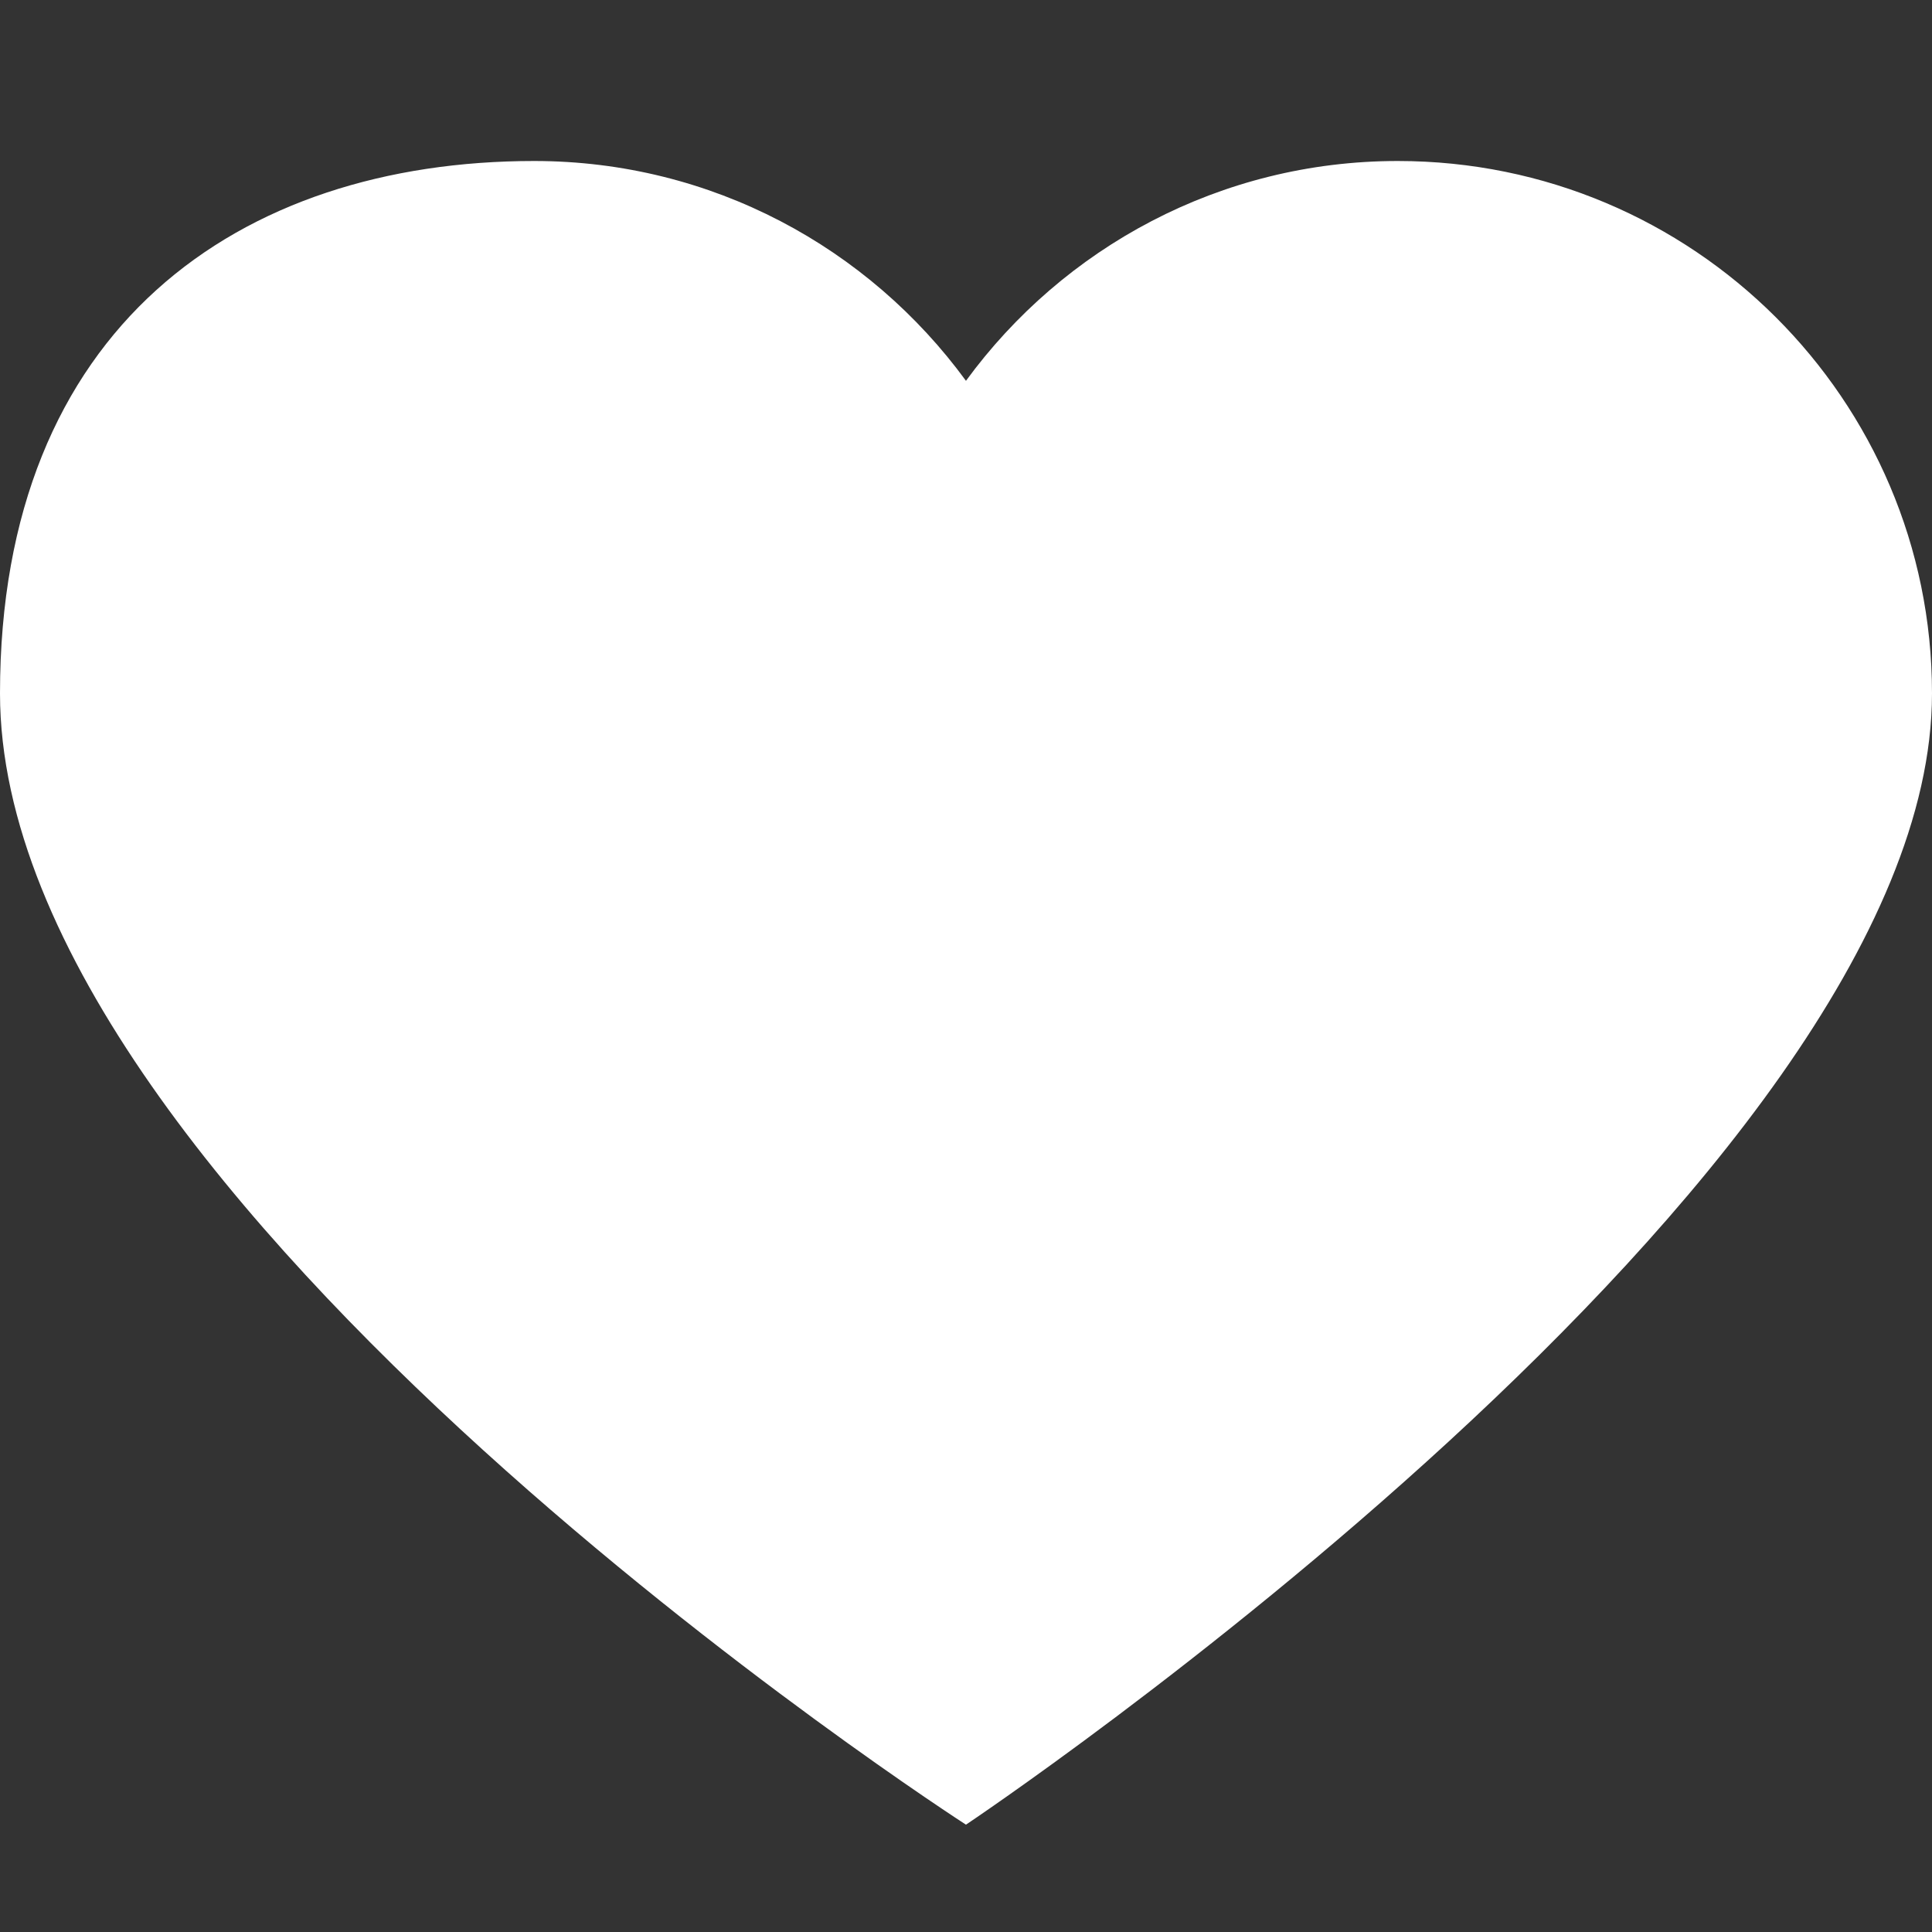 <?xml version="1.0" encoding="UTF-8"?>
<svg width="1024px" height="1024px" viewBox="0 0 1024 1024" version="1.1" xmlns="http://www.w3.org/2000/svg" xmlns:xlink="http://www.w3.org/1999/xlink">
    <rect x="0" y="0" width="1024" height="1024" fill="#333333" stroke="none"/>
    <!-- Generator: Sketch 52.4 (67378) - http://www.bohemiancoding.com/sketch -->
    <title>已点赞心</title>
    <desc>Created with Sketch.</desc>
    <g id="已点赞心" stroke="none" stroke-width="1" fill="none" fill-rule="evenodd">
        <g transform="translate(0, 85)" fill="#FFFFFF" id="xinheart118">
            <path d="M740.846,0.333 C897.217,0.333 1024,126.688 1024,282.503 C1024,540.049 511.983,882.111 511.983,882.111 C511.983,882.111 0,552.381 0,282.503 C0,88.506 126.782,0.333 283.126,0.333 C377.301,0.333 460.493,46.361 511.983,116.838 C563.493,46.361 646.685,0.333 740.846,0.333 Z"></path>
        </g>
    </g>
</svg>